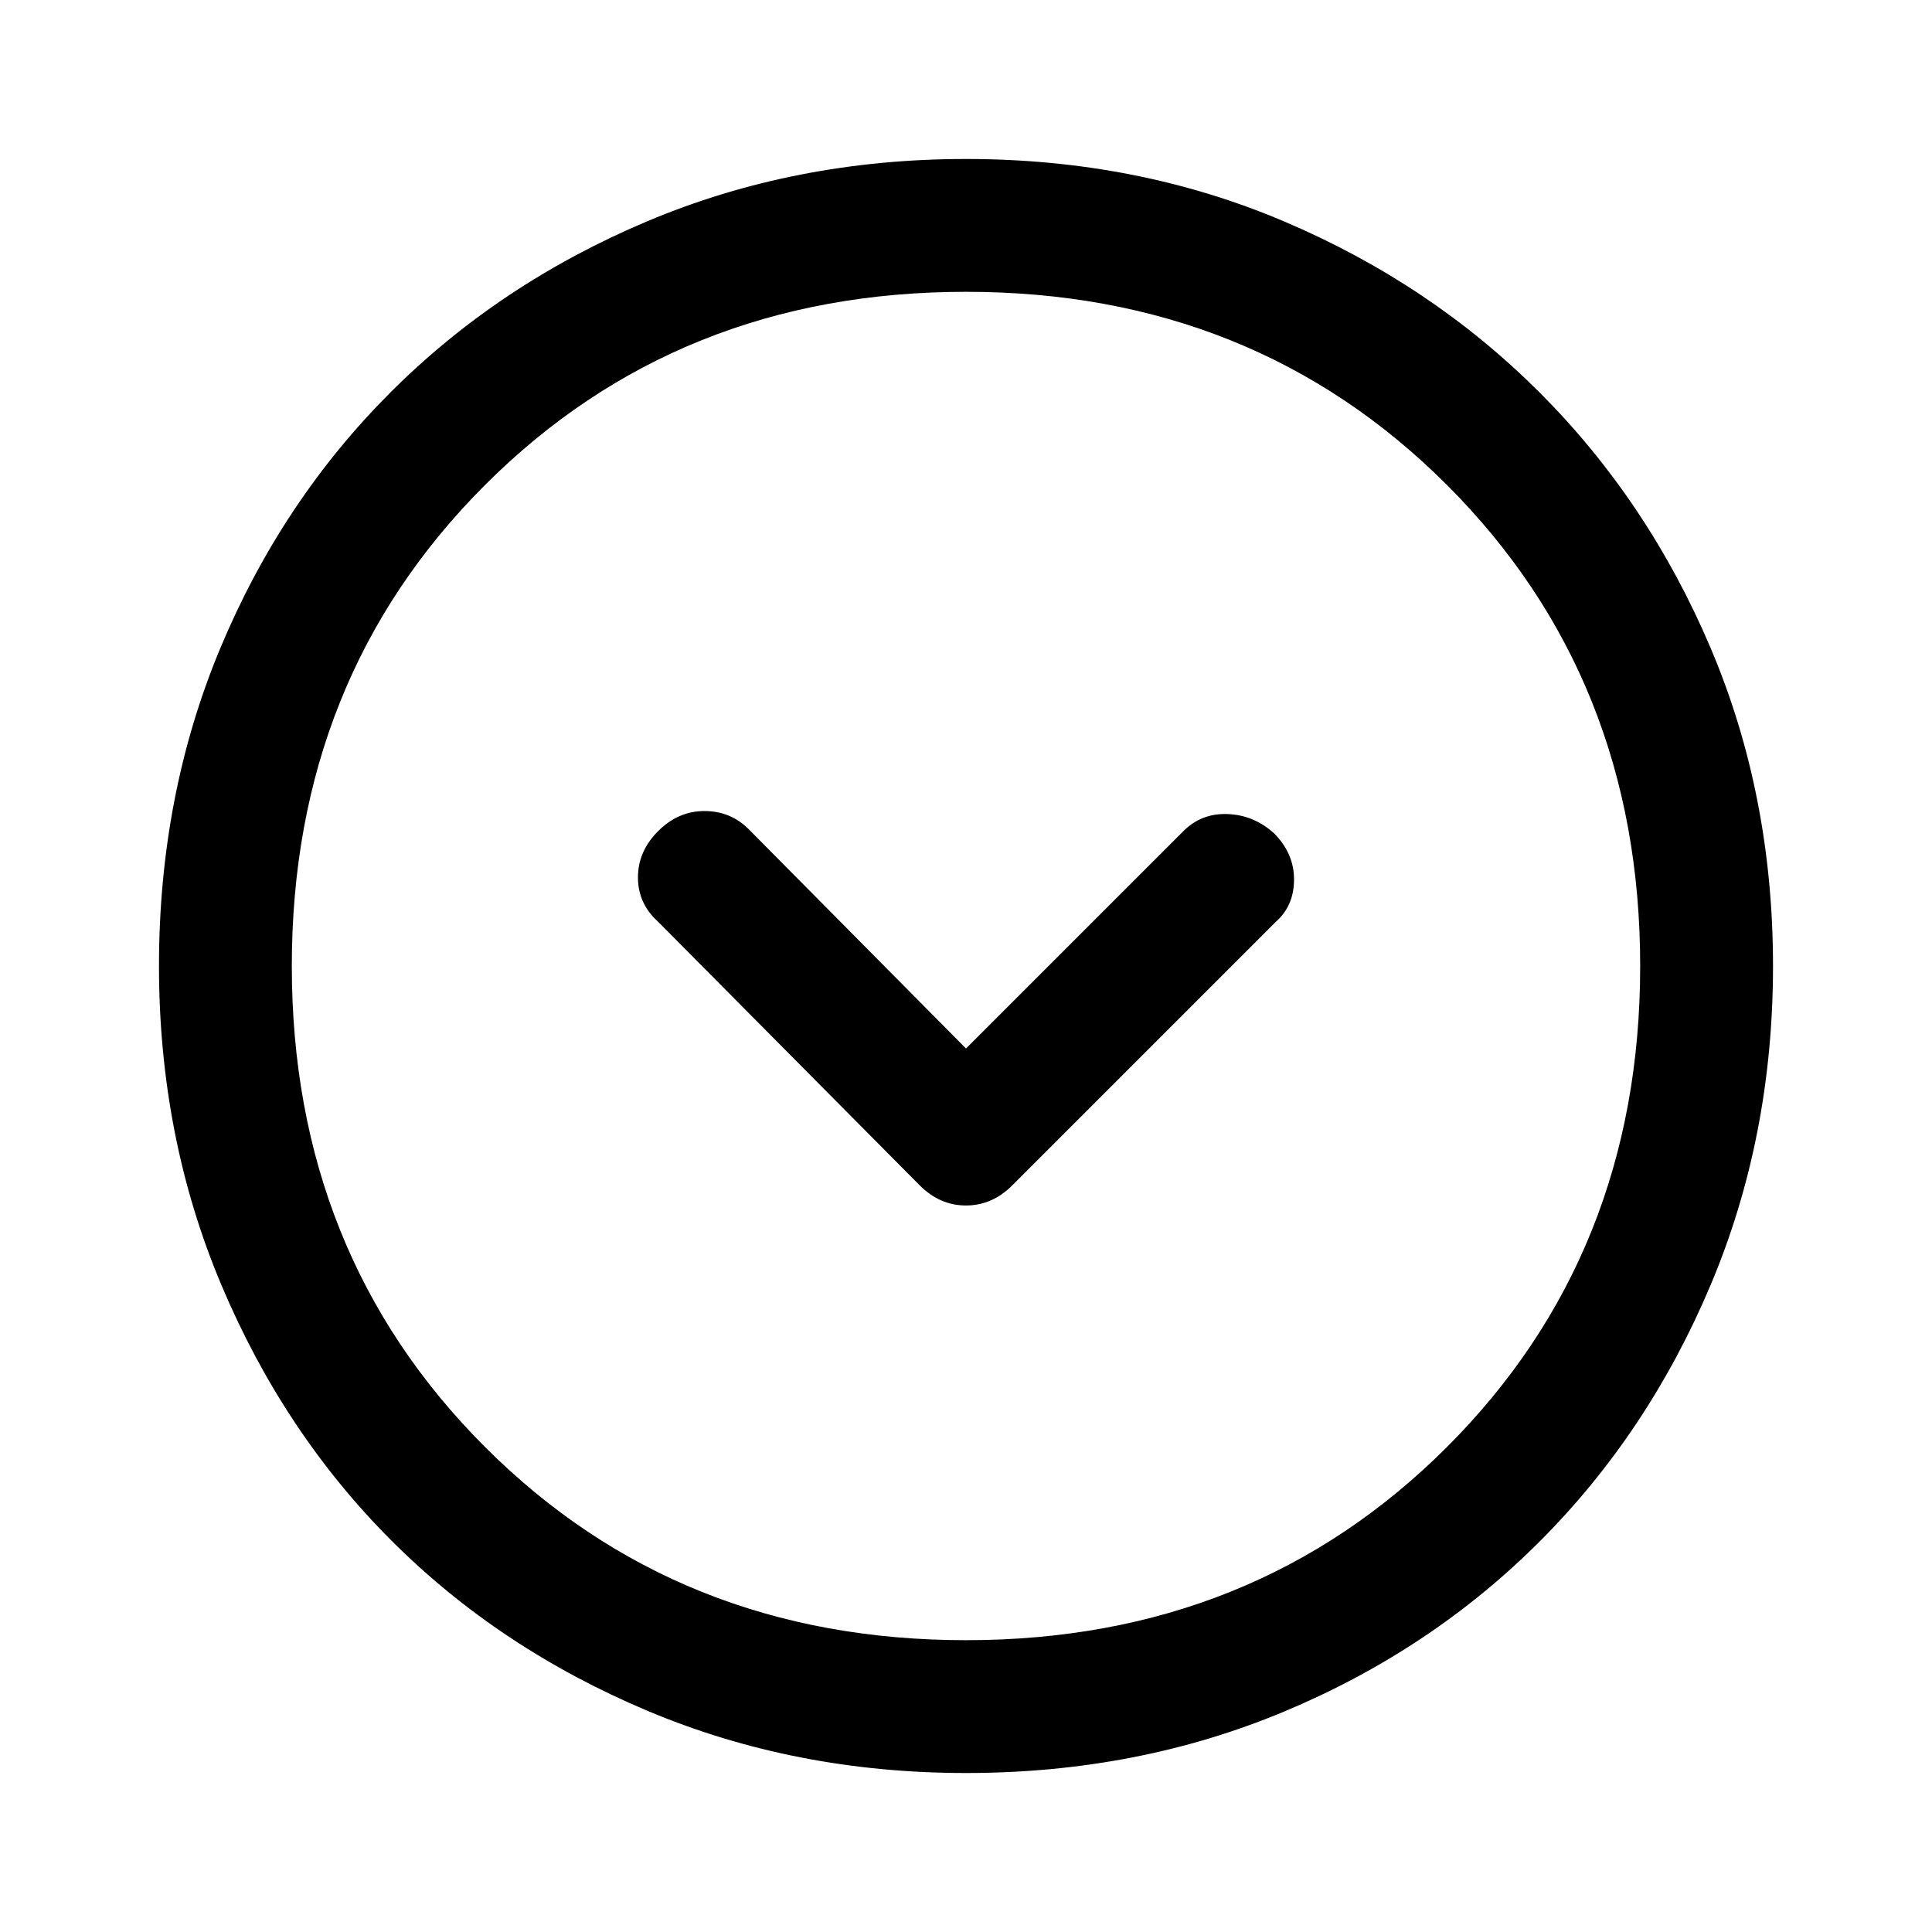<svg xmlns="http://www.w3.org/2000/svg" height="48" width="48"><path d="M22.85 29.45Q23.35 29.95 24 29.95Q24.65 29.95 25.15 29.45L31.7 22.9Q32.15 22.5 32.15 21.85Q32.15 21.2 31.65 20.7Q31.15 20.25 30.5 20.225Q29.85 20.2 29.4 20.65L24 26.05L18.6 20.6Q18.15 20.15 17.5 20.15Q16.85 20.15 16.35 20.65Q15.85 21.15 15.85 21.8Q15.85 22.45 16.35 22.9ZM24 44.05Q19.75 44.05 16.075 42.5Q12.4 40.95 9.725 38.275Q7.05 35.6 5.5 31.925Q3.95 28.25 3.95 24Q3.95 19.75 5.475 16.1Q7 12.45 9.7 9.75Q12.4 7.05 16.075 5.5Q19.75 3.95 24 3.95Q28.25 3.95 31.9 5.5Q35.55 7.05 38.25 9.75Q40.95 12.45 42.5 16.1Q44.05 19.75 44.05 24Q44.05 28.25 42.5 31.925Q40.95 35.6 38.25 38.3Q35.55 41 31.9 42.525Q28.25 44.05 24 44.05ZM24 24Q24 24 24 24Q24 24 24 24Q24 24 24 24Q24 24 24 24Q24 24 24 24Q24 24 24 24Q24 24 24 24Q24 24 24 24ZM24 40.75Q31.15 40.75 35.95 35.95Q40.75 31.15 40.75 24Q40.75 16.85 35.95 12.05Q31.15 7.25 24 7.25Q16.85 7.25 12.05 12.05Q7.25 16.85 7.25 24Q7.25 31.15 12.05 35.95Q16.85 40.75 24 40.75Z"/></svg>